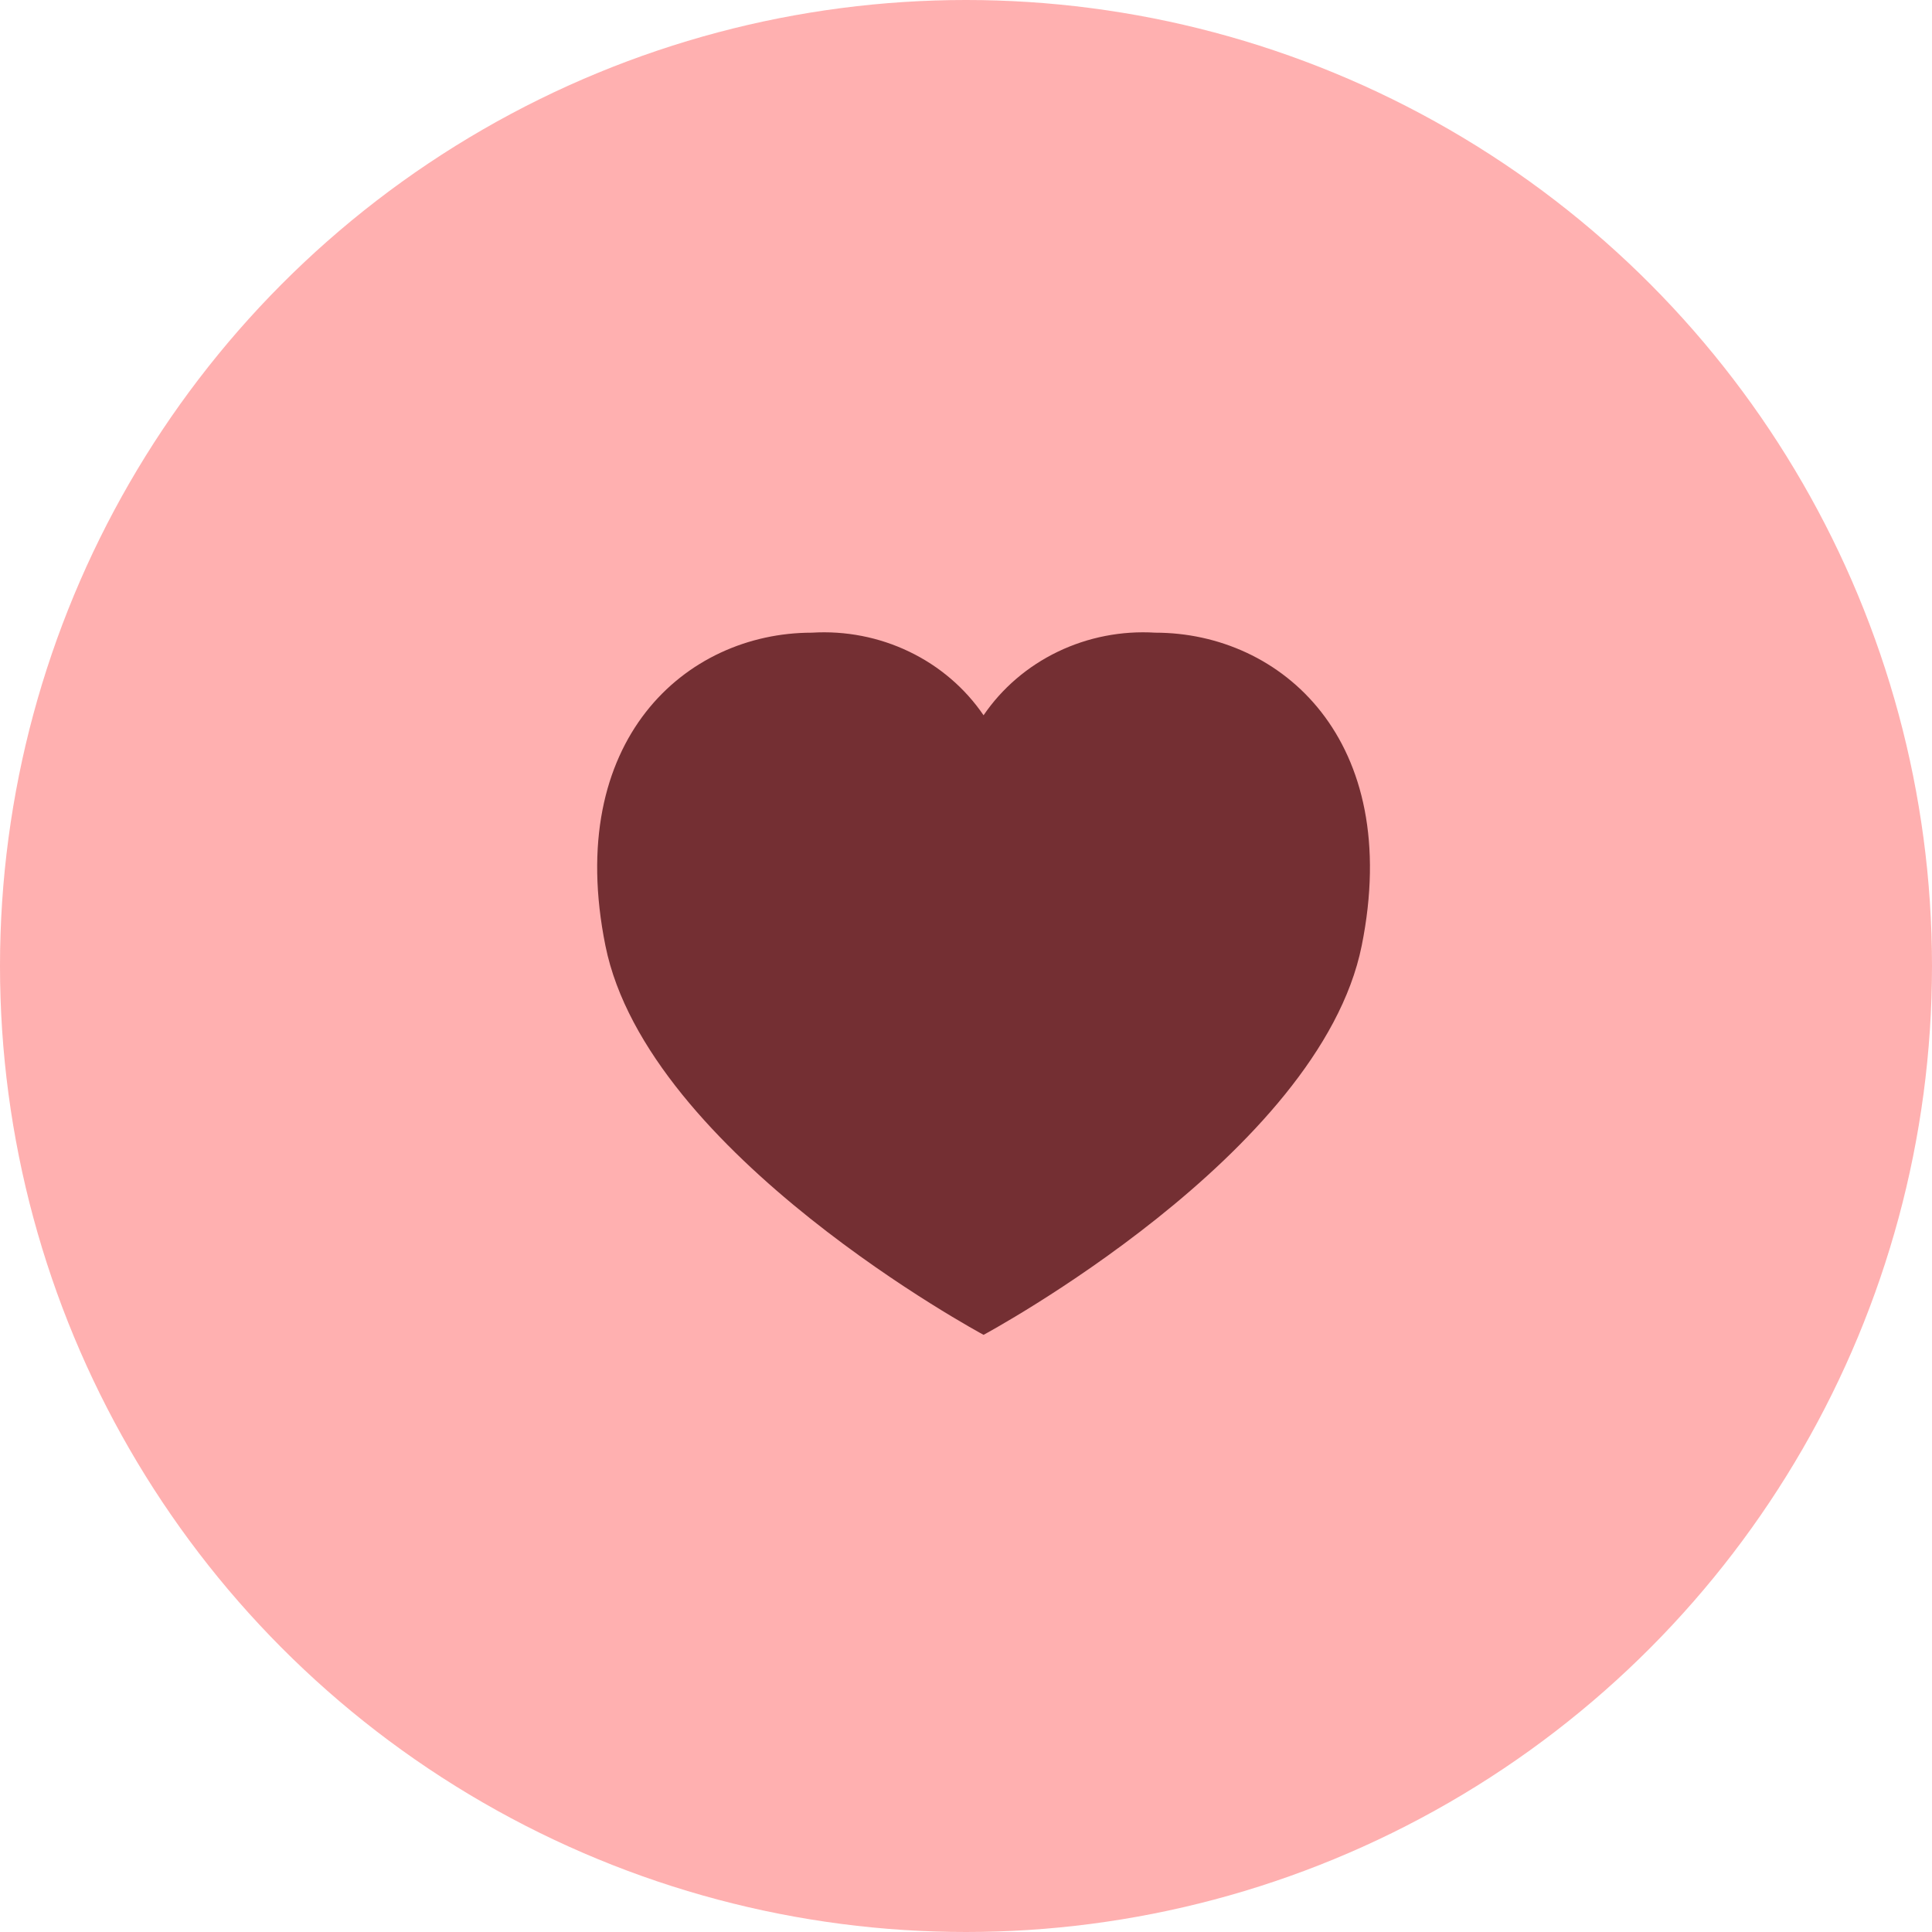<svg width="55" height="55" viewBox="0 0 55 55" fill="none" xmlns="http://www.w3.org/2000/svg">
<circle cx="27.5" cy="27.5" r="27.5" fill="#FFB0B0"/>
<path opacity="0.8" d="M38.765 26.922C37.569 32.864 28 38 28 38C28 38 18.431 32.864 17.235 26.922C16.055 21.068 19.525 18.011 23.111 18.011C24.069 17.952 25.027 18.139 25.885 18.552C26.744 18.965 27.474 19.59 28 20.362C28.526 19.59 29.256 18.965 30.115 18.552C30.973 18.139 31.931 17.952 32.889 18.011C36.475 18.011 39.945 21.068 38.765 26.922Z" fill="#521015"/>
</svg>
